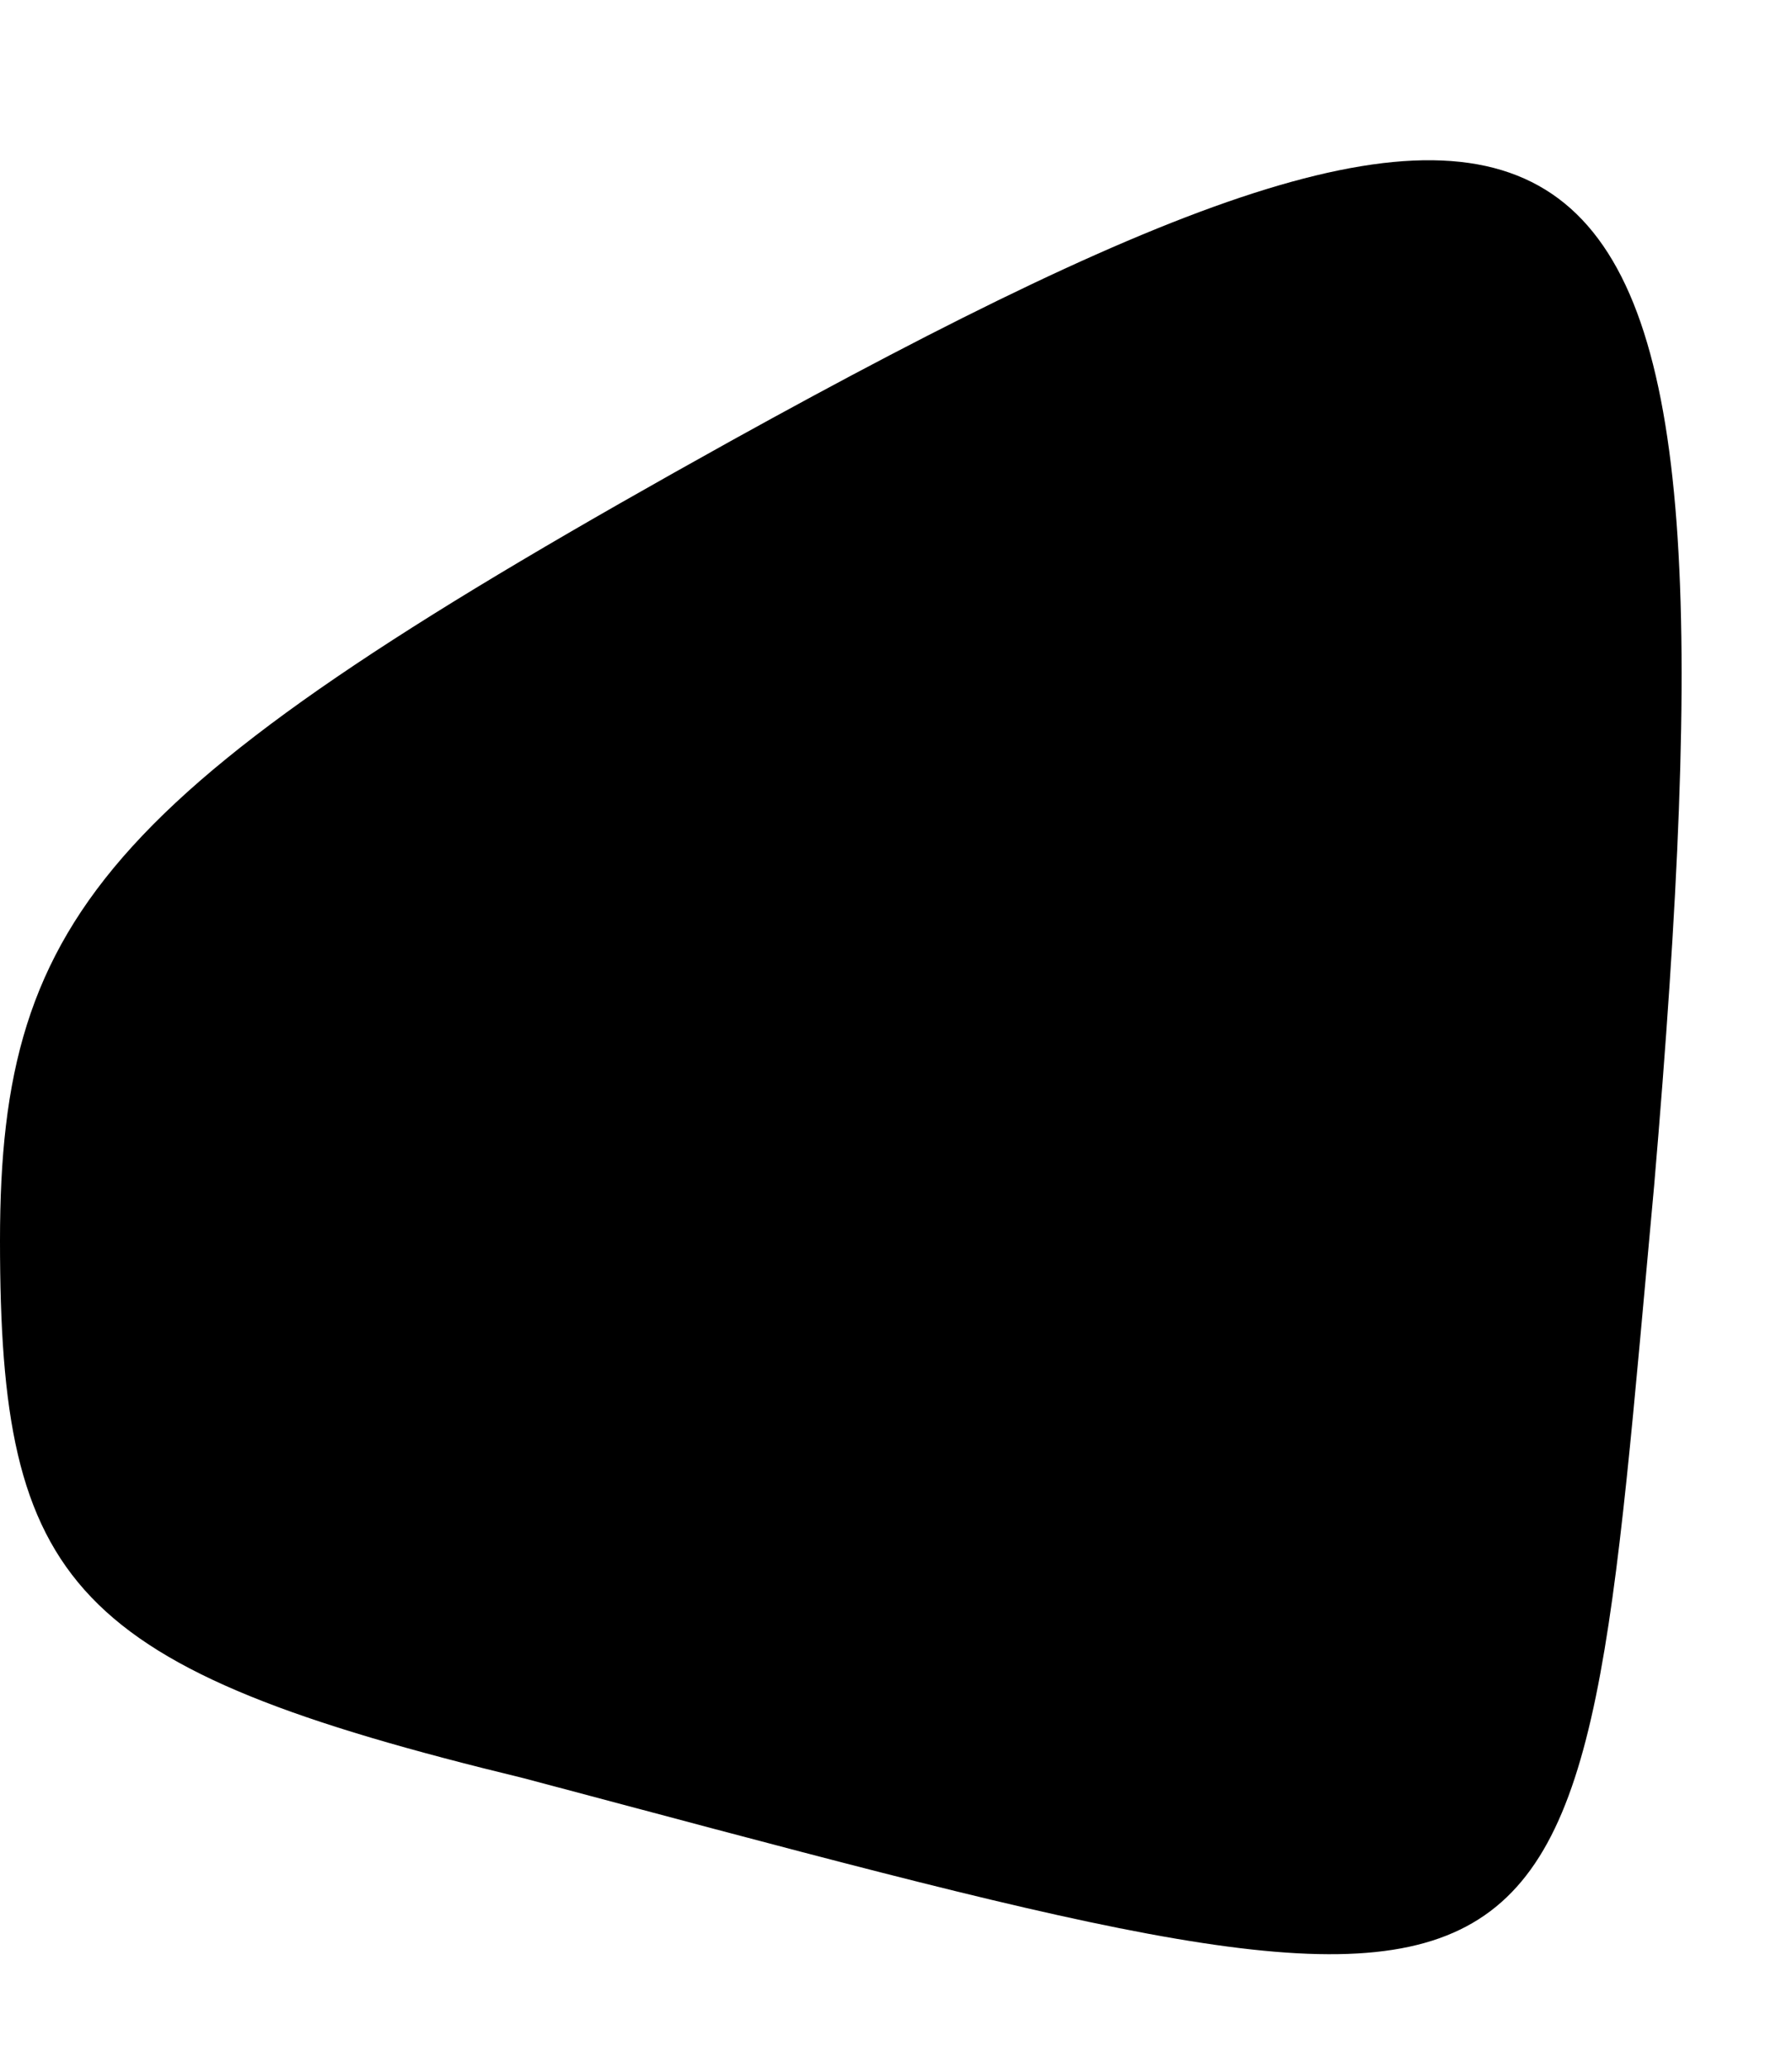 <?xml version="1.0" standalone="no"?>
<!DOCTYPE svg PUBLIC "-//W3C//DTD SVG 20010904//EN"
 "http://www.w3.org/TR/2001/REC-SVG-20010904/DTD/svg10.dtd">
<svg version="1.0" xmlns="http://www.w3.org/2000/svg"
 width="13pt" height="15pt" viewBox="0 0 13 15"
 preserveAspectRatio="xMidYMid meet">
<g transform="translate(0,15) scale(0.1,-0.1)"
fill="#000000" stroke="none">
<path fill="#000000" stroke="none" d="M53 118 c-45 -25 -53 -34 -53 -58 0
-25 5 -31 38 -39 79 -21 76 -22 82 43 7 82 -2 90 -67 54z"/>
</g>
</svg>
